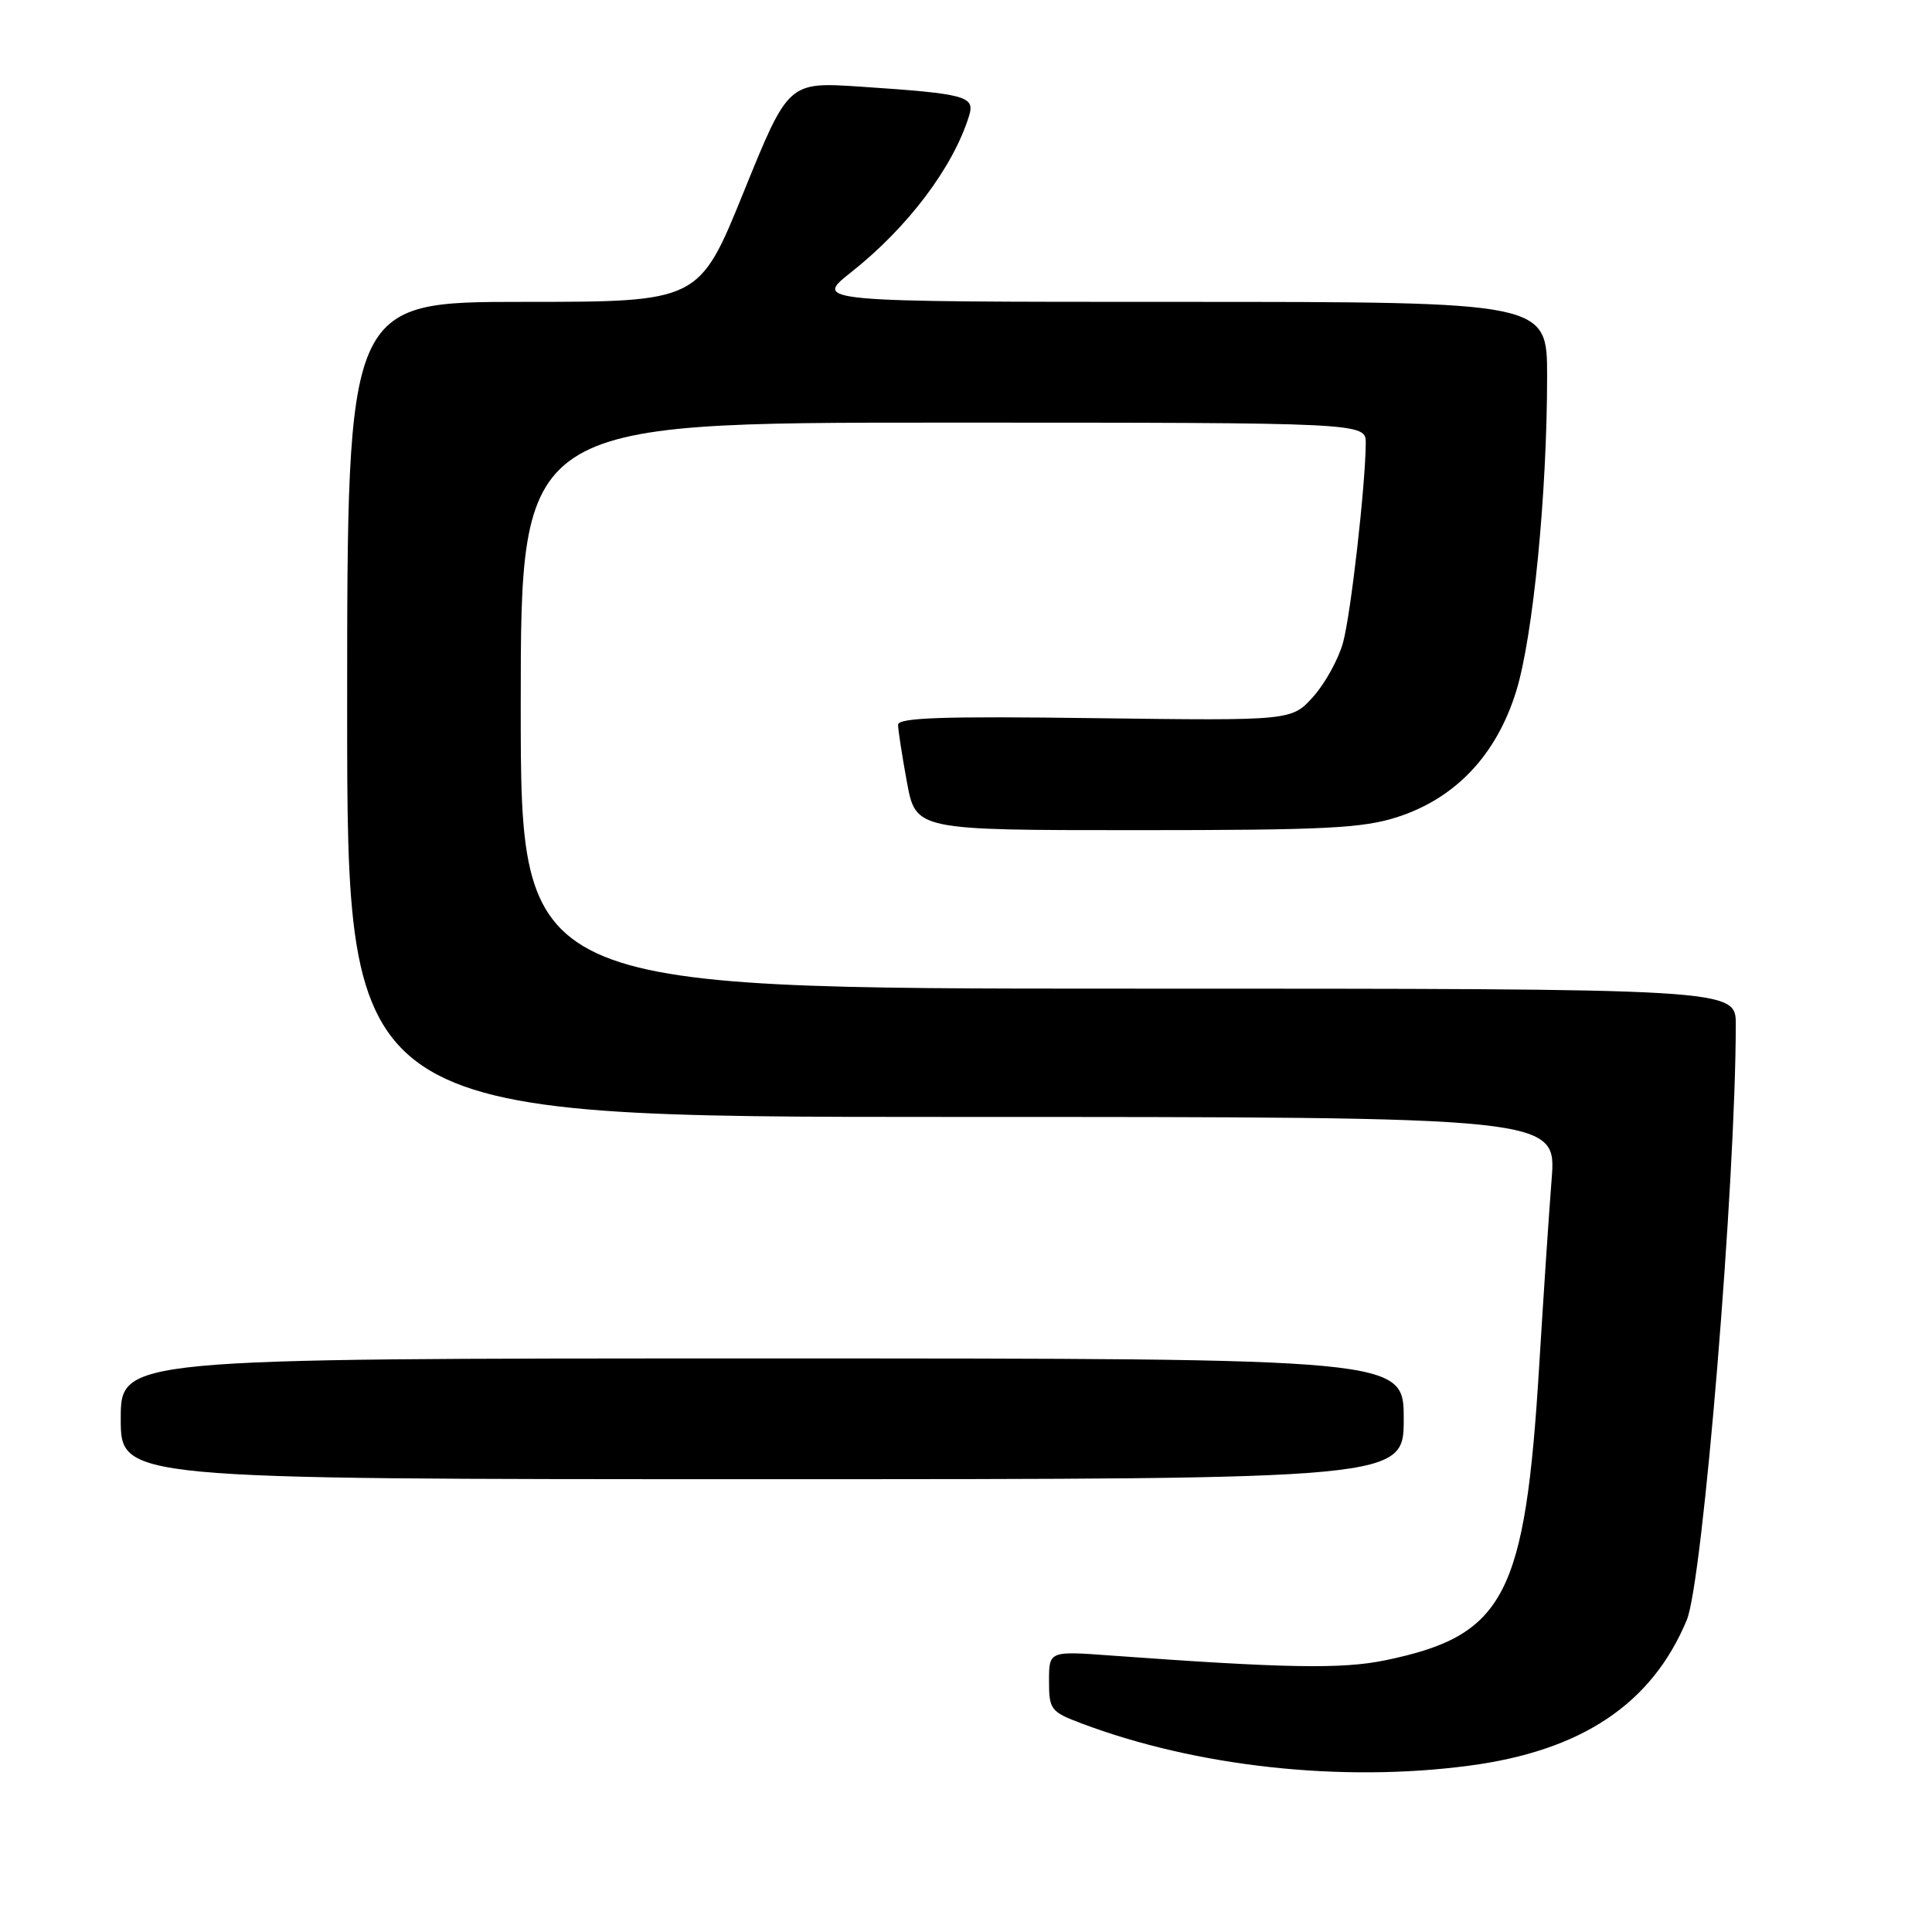 <?xml version="1.0" encoding="UTF-8" standalone="no"?>
<!DOCTYPE svg PUBLIC "-//W3C//DTD SVG 1.1//EN" "http://www.w3.org/Graphics/SVG/1.1/DTD/svg11.dtd" >
<svg xmlns="http://www.w3.org/2000/svg" xmlns:xlink="http://www.w3.org/1999/xlink" version="1.1" viewBox="0 0 256 256">
 <g >
 <path fill="currentColor"
d=" M 194.68 233.96 C 209.59 231.99 218.89 225.77 223.51 214.65 C 225.64 209.53 229.99 156.63 230.00 135.75 C 230.00 131.00 230.00 131.00 149.50 131.00 C 69.00 131.00 69.00 131.00 69.00 93.50 C 69.00 56.00 69.00 56.00 125.00 56.00 C 181.00 56.00 181.00 56.00 180.97 58.75 C 180.92 64.42 179.00 81.29 177.97 85.11 C 177.38 87.29 175.61 90.52 174.03 92.29 C 171.16 95.50 171.16 95.50 145.08 95.16 C 124.93 94.89 119.00 95.09 119.00 96.04 C 119.00 96.72 119.53 100.13 120.17 103.63 C 121.35 110.00 121.35 110.00 150.56 110.00 C 175.51 110.00 180.55 109.75 185.14 108.27 C 192.87 105.78 198.29 100.04 200.91 91.57 C 203.14 84.34 205.00 65.38 205.00 49.85 C 205.00 40.00 205.00 40.00 156.41 40.00 C 107.82 40.00 107.82 40.00 112.77 36.08 C 120.29 30.14 126.31 22.15 128.41 15.34 C 129.21 12.74 128.01 12.42 113.98 11.48 C 104.46 10.85 104.46 10.85 98.55 25.42 C 92.64 40.00 92.64 40.00 69.32 40.00 C 46.00 40.00 46.00 40.00 46.00 94.00 C 46.00 148.00 46.00 148.00 126.12 148.00 C 206.24 148.00 206.24 148.00 205.60 156.25 C 205.24 160.79 204.51 171.85 203.96 180.83 C 202.10 211.55 199.40 216.72 183.54 220.00 C 177.81 221.18 170.35 221.05 147.25 219.37 C 139.00 218.76 139.00 218.76 139.00 222.75 C 139.00 226.51 139.23 226.82 143.25 228.34 C 158.49 234.10 177.74 236.21 194.68 233.96 Z  M 186.00 188.00 C 186.00 180.00 186.00 180.00 101.00 180.00 C 16.00 180.00 16.00 180.00 16.00 188.00 C 16.00 196.00 16.00 196.00 101.00 196.00 C 186.00 196.00 186.00 196.00 186.00 188.00 Z "/>
</g>
</svg>